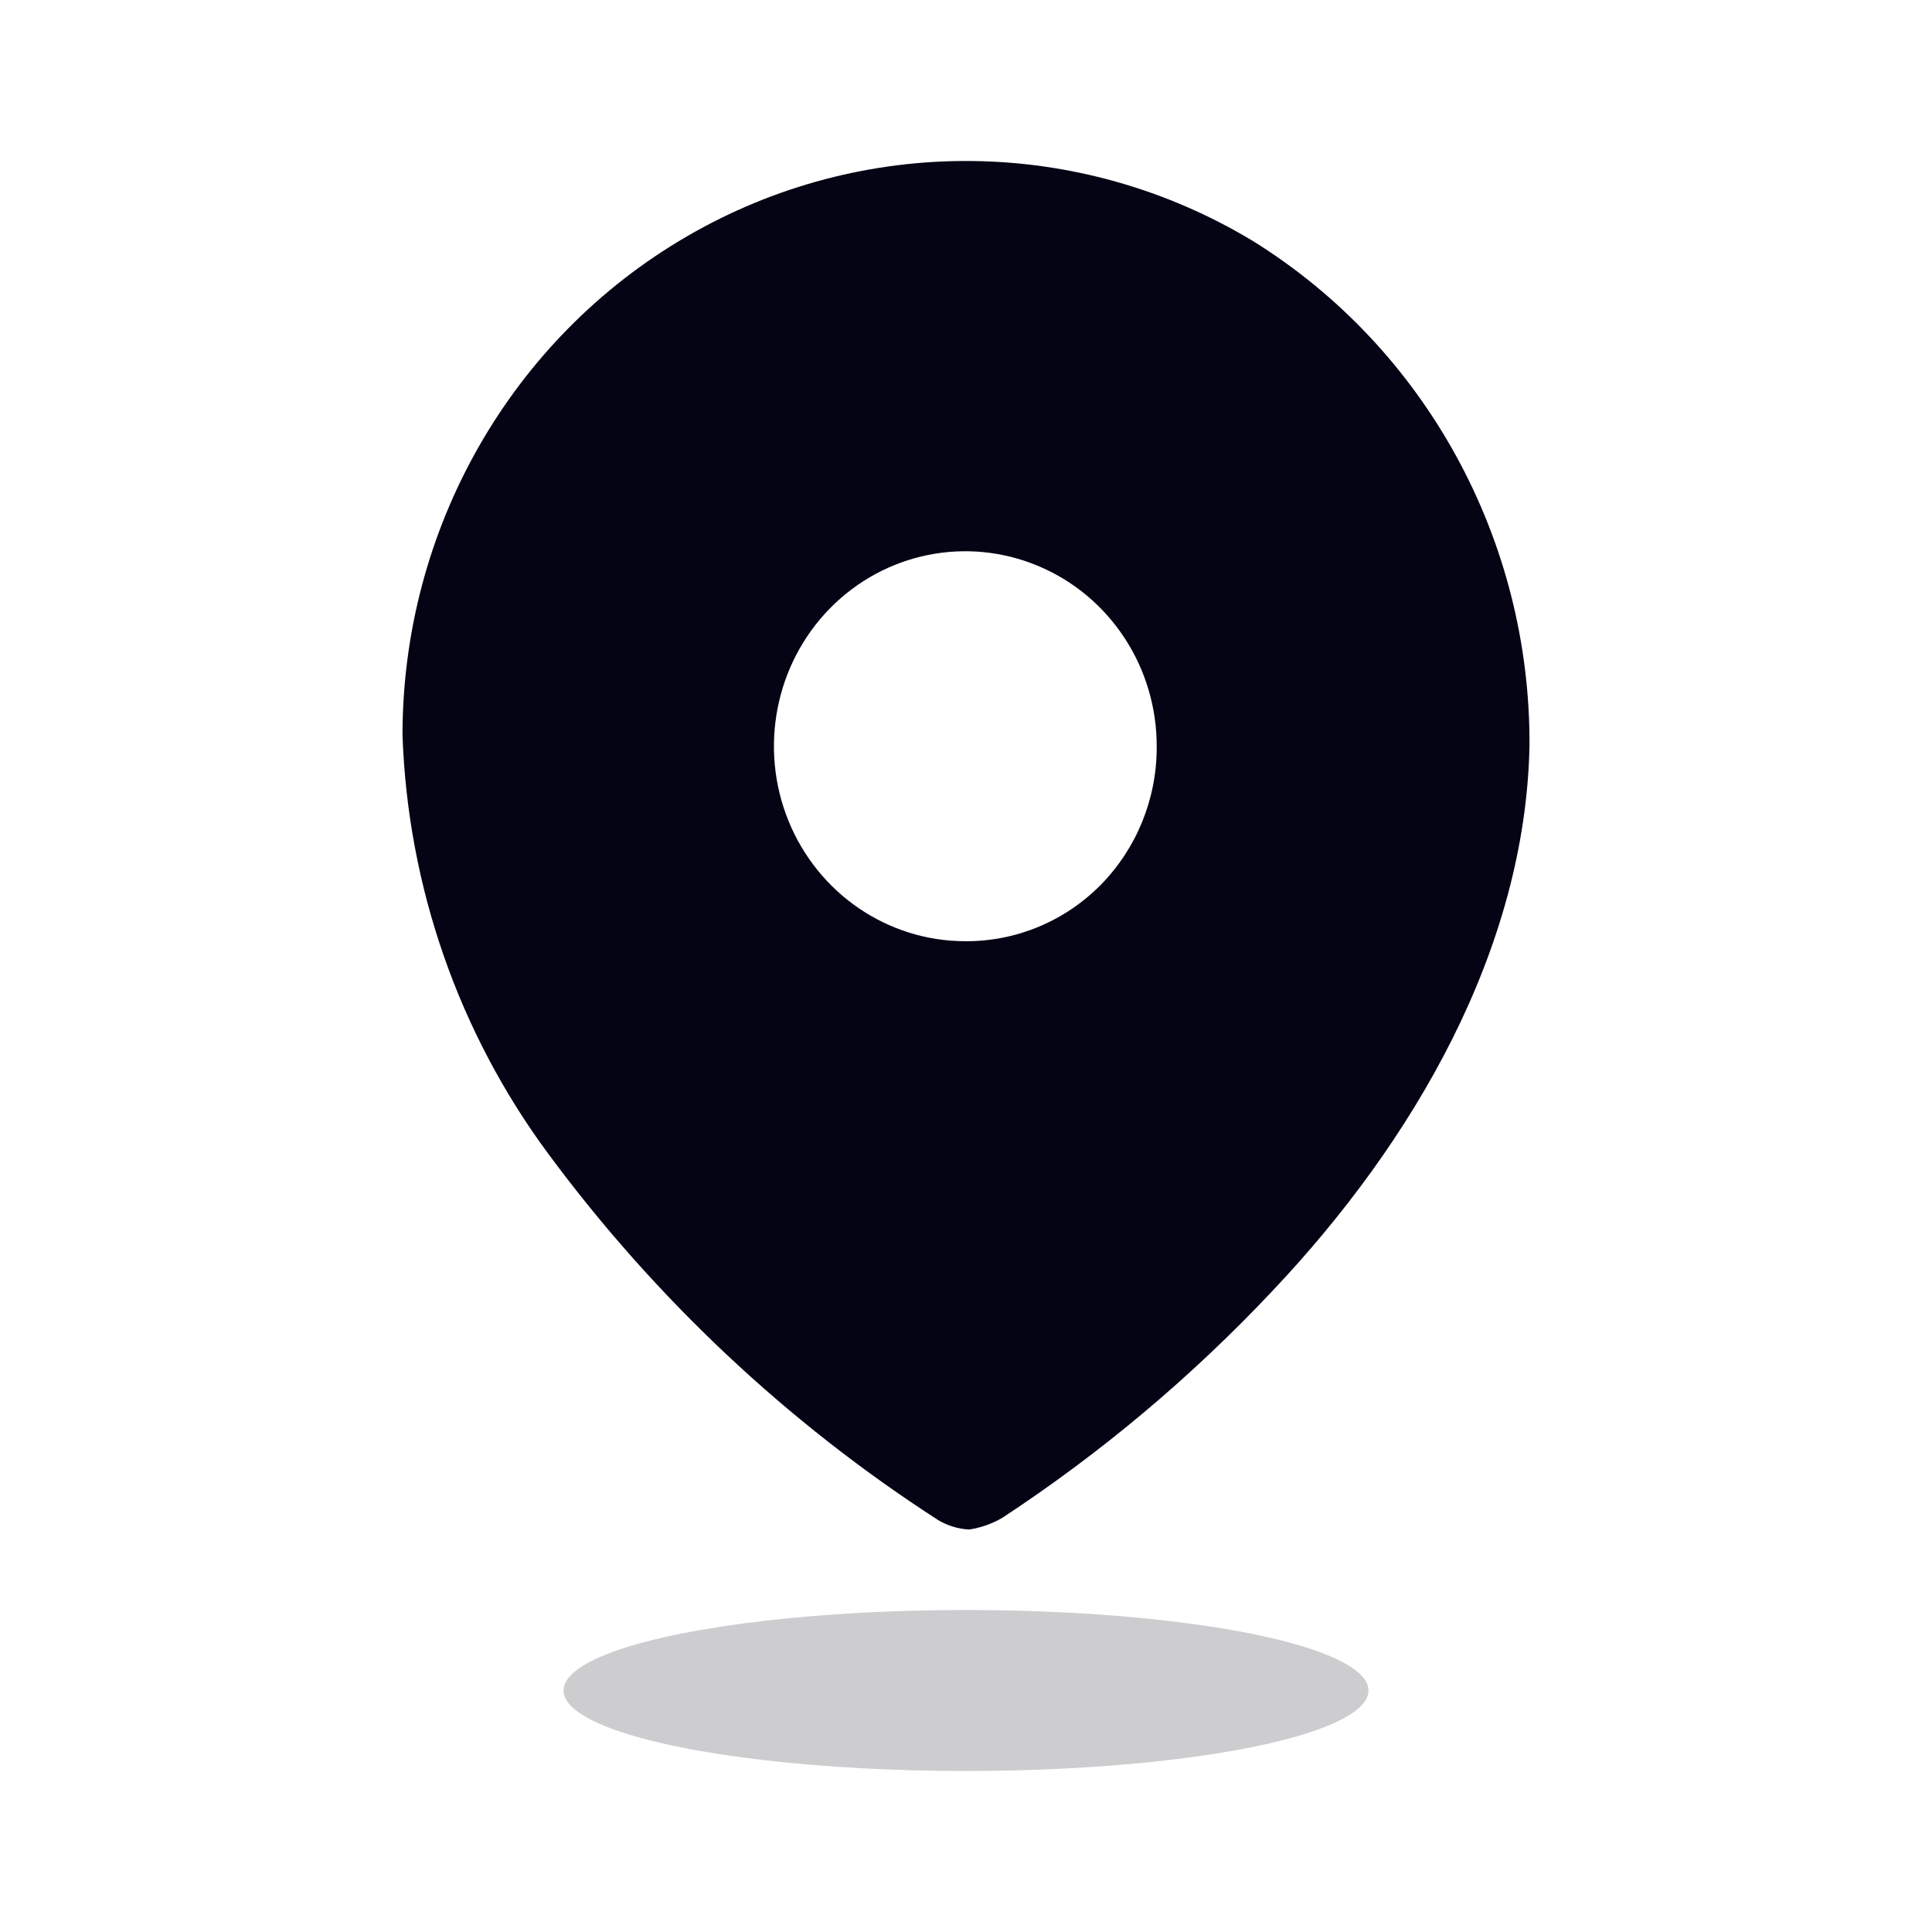 <svg width="24" height="24" viewBox="0 0 24 24" fill="none" xmlns="http://www.w3.org/2000/svg">
<ellipse cx="12" cy="21" rx="5" ry="1" fill="#CDCDD0"/>
<path fill-rule="evenodd" clip-rule="evenodd" d="M15.566 2.995C13.402 1.689 10.716 1.667 8.532 2.937C6.347 4.206 4.999 6.572 5 9.134C5.066 11.016 5.699 12.831 6.812 14.334C8.143 16.134 9.782 17.675 11.651 18.881C11.769 18.953 11.904 18.994 12.041 19C12.185 18.978 12.323 18.929 12.449 18.856C13.673 18.053 14.8 17.106 15.807 16.036C17.553 14.19 18.95 11.802 19 9.261C19.012 6.704 17.709 4.327 15.566 2.995ZM11.992 11.692C11.029 11.692 10.162 11.101 9.794 10.195C9.427 9.289 9.632 8.246 10.313 7.554C10.995 6.862 12.019 6.657 12.907 7.035C13.796 7.412 14.373 8.298 14.369 9.278C14.371 9.921 14.121 10.537 13.675 10.991C13.228 11.444 12.622 11.696 11.992 11.692Z" fill="#040415"/>
</svg>
